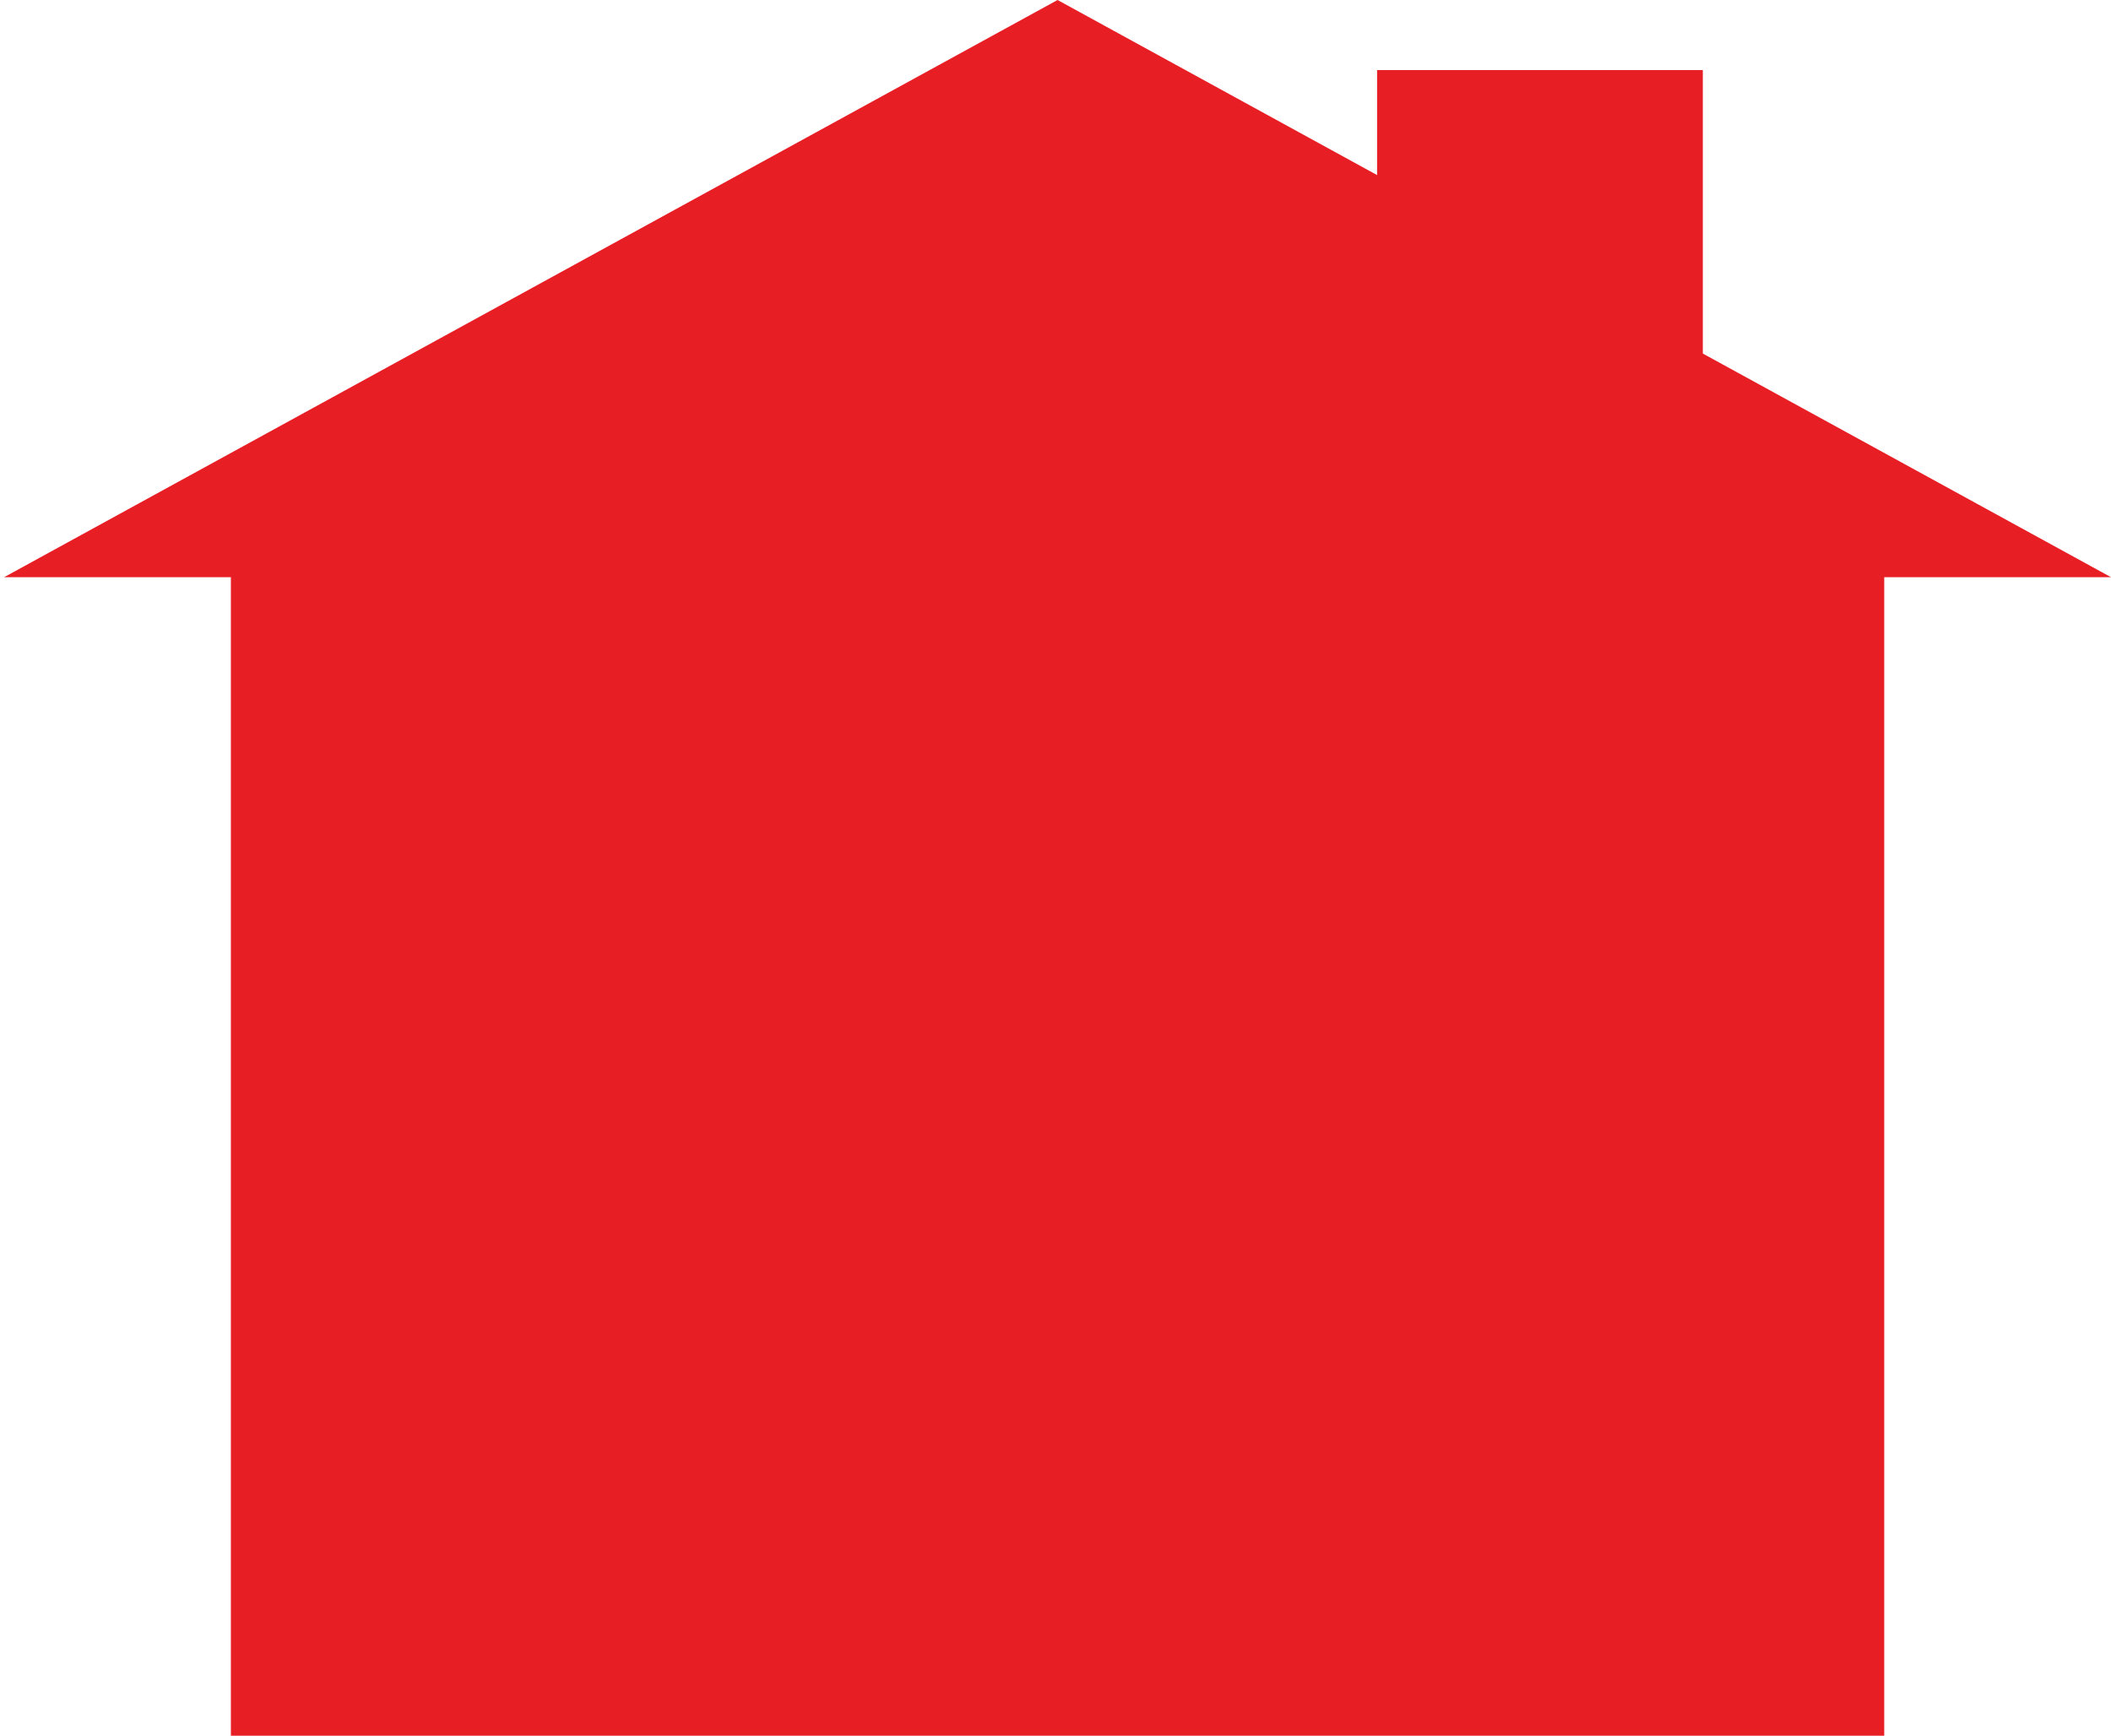 <?xml version="1.0" encoding="utf-8"?>
<!-- Generator: Adobe Illustrator 16.0.0, SVG Export Plug-In . SVG Version: 6.00 Build 0)  -->
<!DOCTYPE svg PUBLIC "-//W3C//DTD SVG 1.1//EN" "http://www.w3.org/Graphics/SVG/1.1/DTD/svg11.dtd">
<svg version="1.1" id="Layer_1" xmlns="http://www.w3.org/2000/svg" xmlns:xlink="http://www.w3.org/1999/xlink" x="0px" y="0px"
	 width="256px" height="210.5px" viewBox="0 0 256 210.5" enable-background="new 0 0 256 210.5" xml:space="preserve">
<rect x="28" y="57" fill="#E81E25" width="200.5" height="153.5"/>
<polyline fill="#E81E25" points="0.5,70 256,70 128.25,0 "/>
<rect x="167" y="8.5" fill="#E81E25" width="39.5" height="41.5"/>
</svg>
